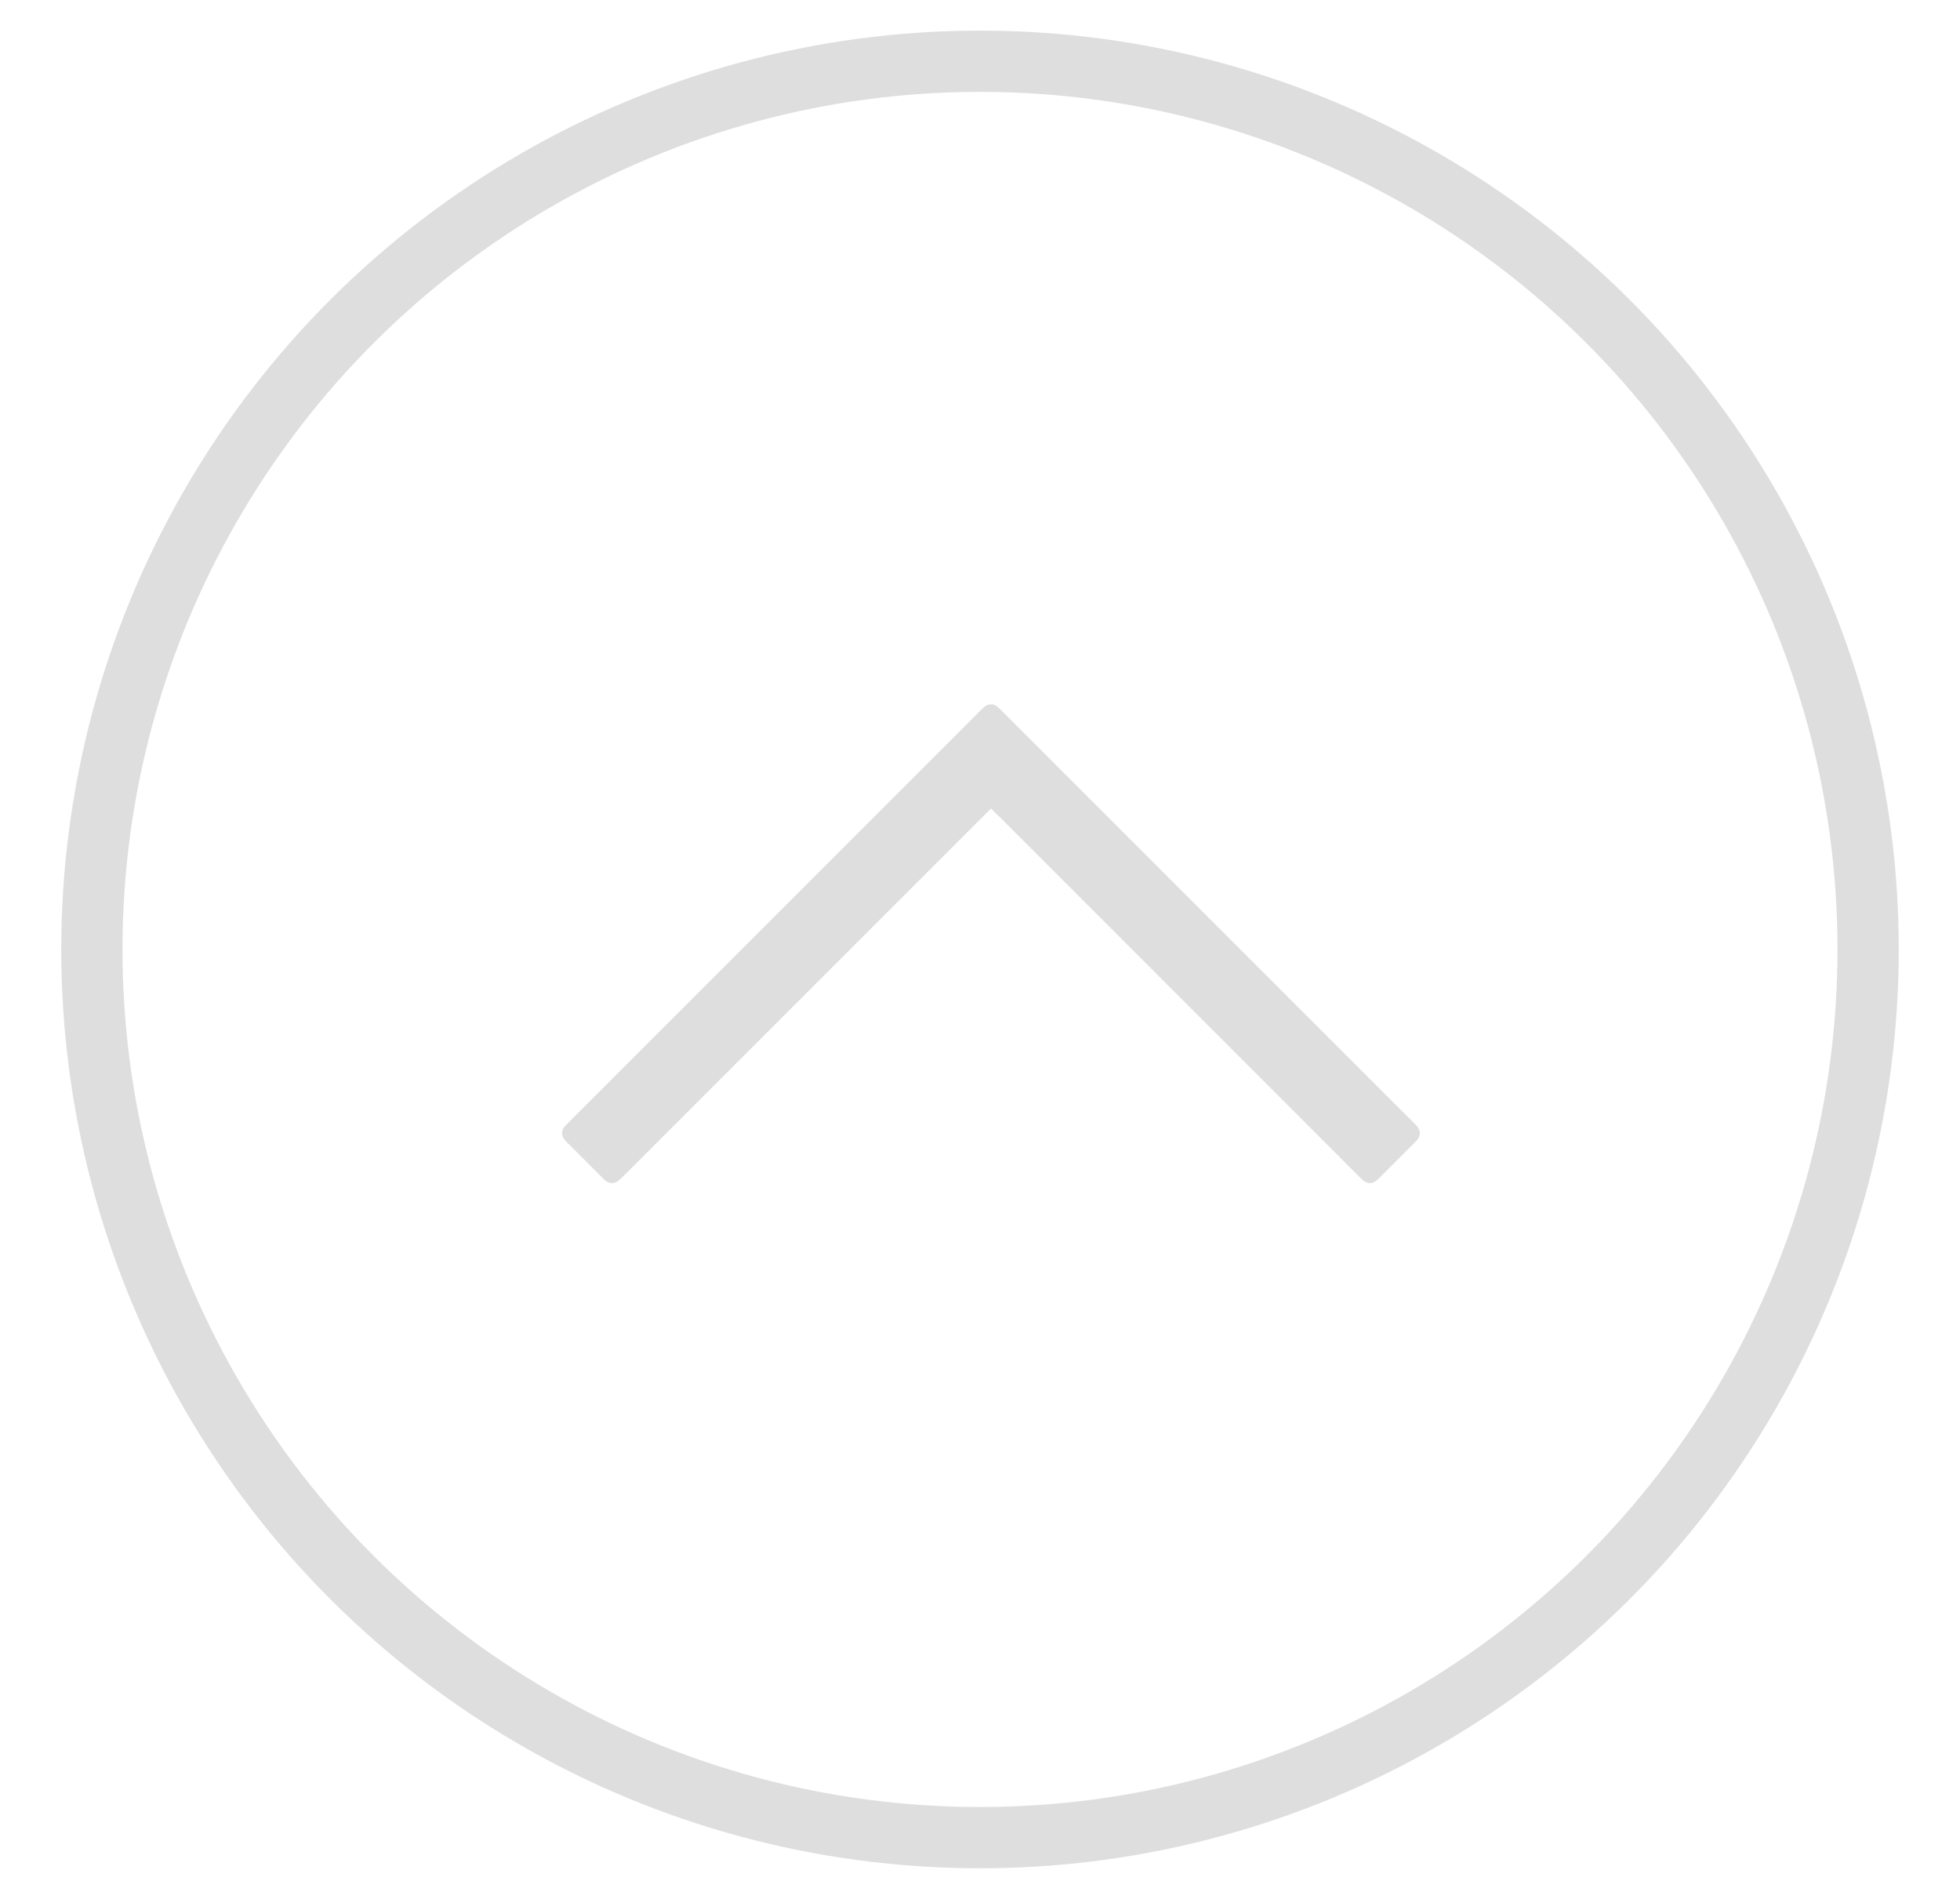 <?xml version="1.0" encoding="UTF-8"?>
<svg width="32px" height="31px" viewBox="0 0 32 31" version="1.1" xmlns="http://www.w3.org/2000/svg" xmlns:xlink="http://www.w3.org/1999/xlink">
    <title>arrow_up_out</title>
    <defs>
        <path d="M7,10.893 C7,10.818 7.008,10.791 7.022,10.764 C7.037,10.737 7.058,10.716 7.085,10.701 C7.112,10.687 7.139,10.679 7.214,10.679 L8.036,10.679 C8.111,10.679 8.138,10.687 8.165,10.701 C8.192,10.716 8.213,10.737 8.228,10.764 C8.242,10.791 8.25,10.818 8.25,10.893 L8.249,19.429 L16.786,19.429 C16.861,19.429 16.888,19.437 16.915,19.451 C16.942,19.466 16.963,19.487 16.978,19.514 C16.992,19.541 17,19.568 17,19.643 L17,20.465 C17,20.54 16.992,20.567 16.978,20.594 C16.963,20.621 16.942,20.642 16.915,20.657 C16.888,20.671 16.861,20.679 16.786,20.679 L7.214,20.679 C7.139,20.679 7.112,20.671 7.085,20.657 C7.058,20.642 7.037,20.621 7.022,20.594 C7.008,20.567 7,20.54 7,20.465 L7,10.893 Z" id="path-1"></path>
    </defs>
    <g id="01_Design" stroke="none" stroke-width="1" fill="none" fill-rule="evenodd">
        <g id="05_Reisepass_beantragen_01" transform="translate(-305, -233)">
            <g id="arrow_up_out" transform="translate(321, 248.5) rotate(-90) translate(-321, -248.5) translate(306, 233)">
                <g id="Group-36-Copy-3" transform="translate(15, 15.5) rotate(-360) translate(-15, -15.5) ">
                    <g id="Group" transform="translate(0, 0.5)" stroke="#DEDEDE">
                        <circle id="Oval" cx="15" cy="15" r="14.5"></circle>
                    </g>
                    <g id="Combined-Shape-Copy-3" transform="translate(12, 15.679) rotate(-135) translate(-12, -15.679) ">
                        <use fill="#DEDEDE" fill-rule="evenodd" style="mix-blend-mode: darken;" xlink:href="#path-1"></use>
                        <path stroke="#DEDEDE" stroke-width="0.5" d="M7.794,10.984 L8.005,19.679 L16.583,19.679 L16.695,20.222 L7.458,20.424 L7.254,11.095 L7.794,10.984 Z" stroke-linejoin="square"></path>
                    </g>
                </g>
            </g>
        </g>
    </g>
</svg>